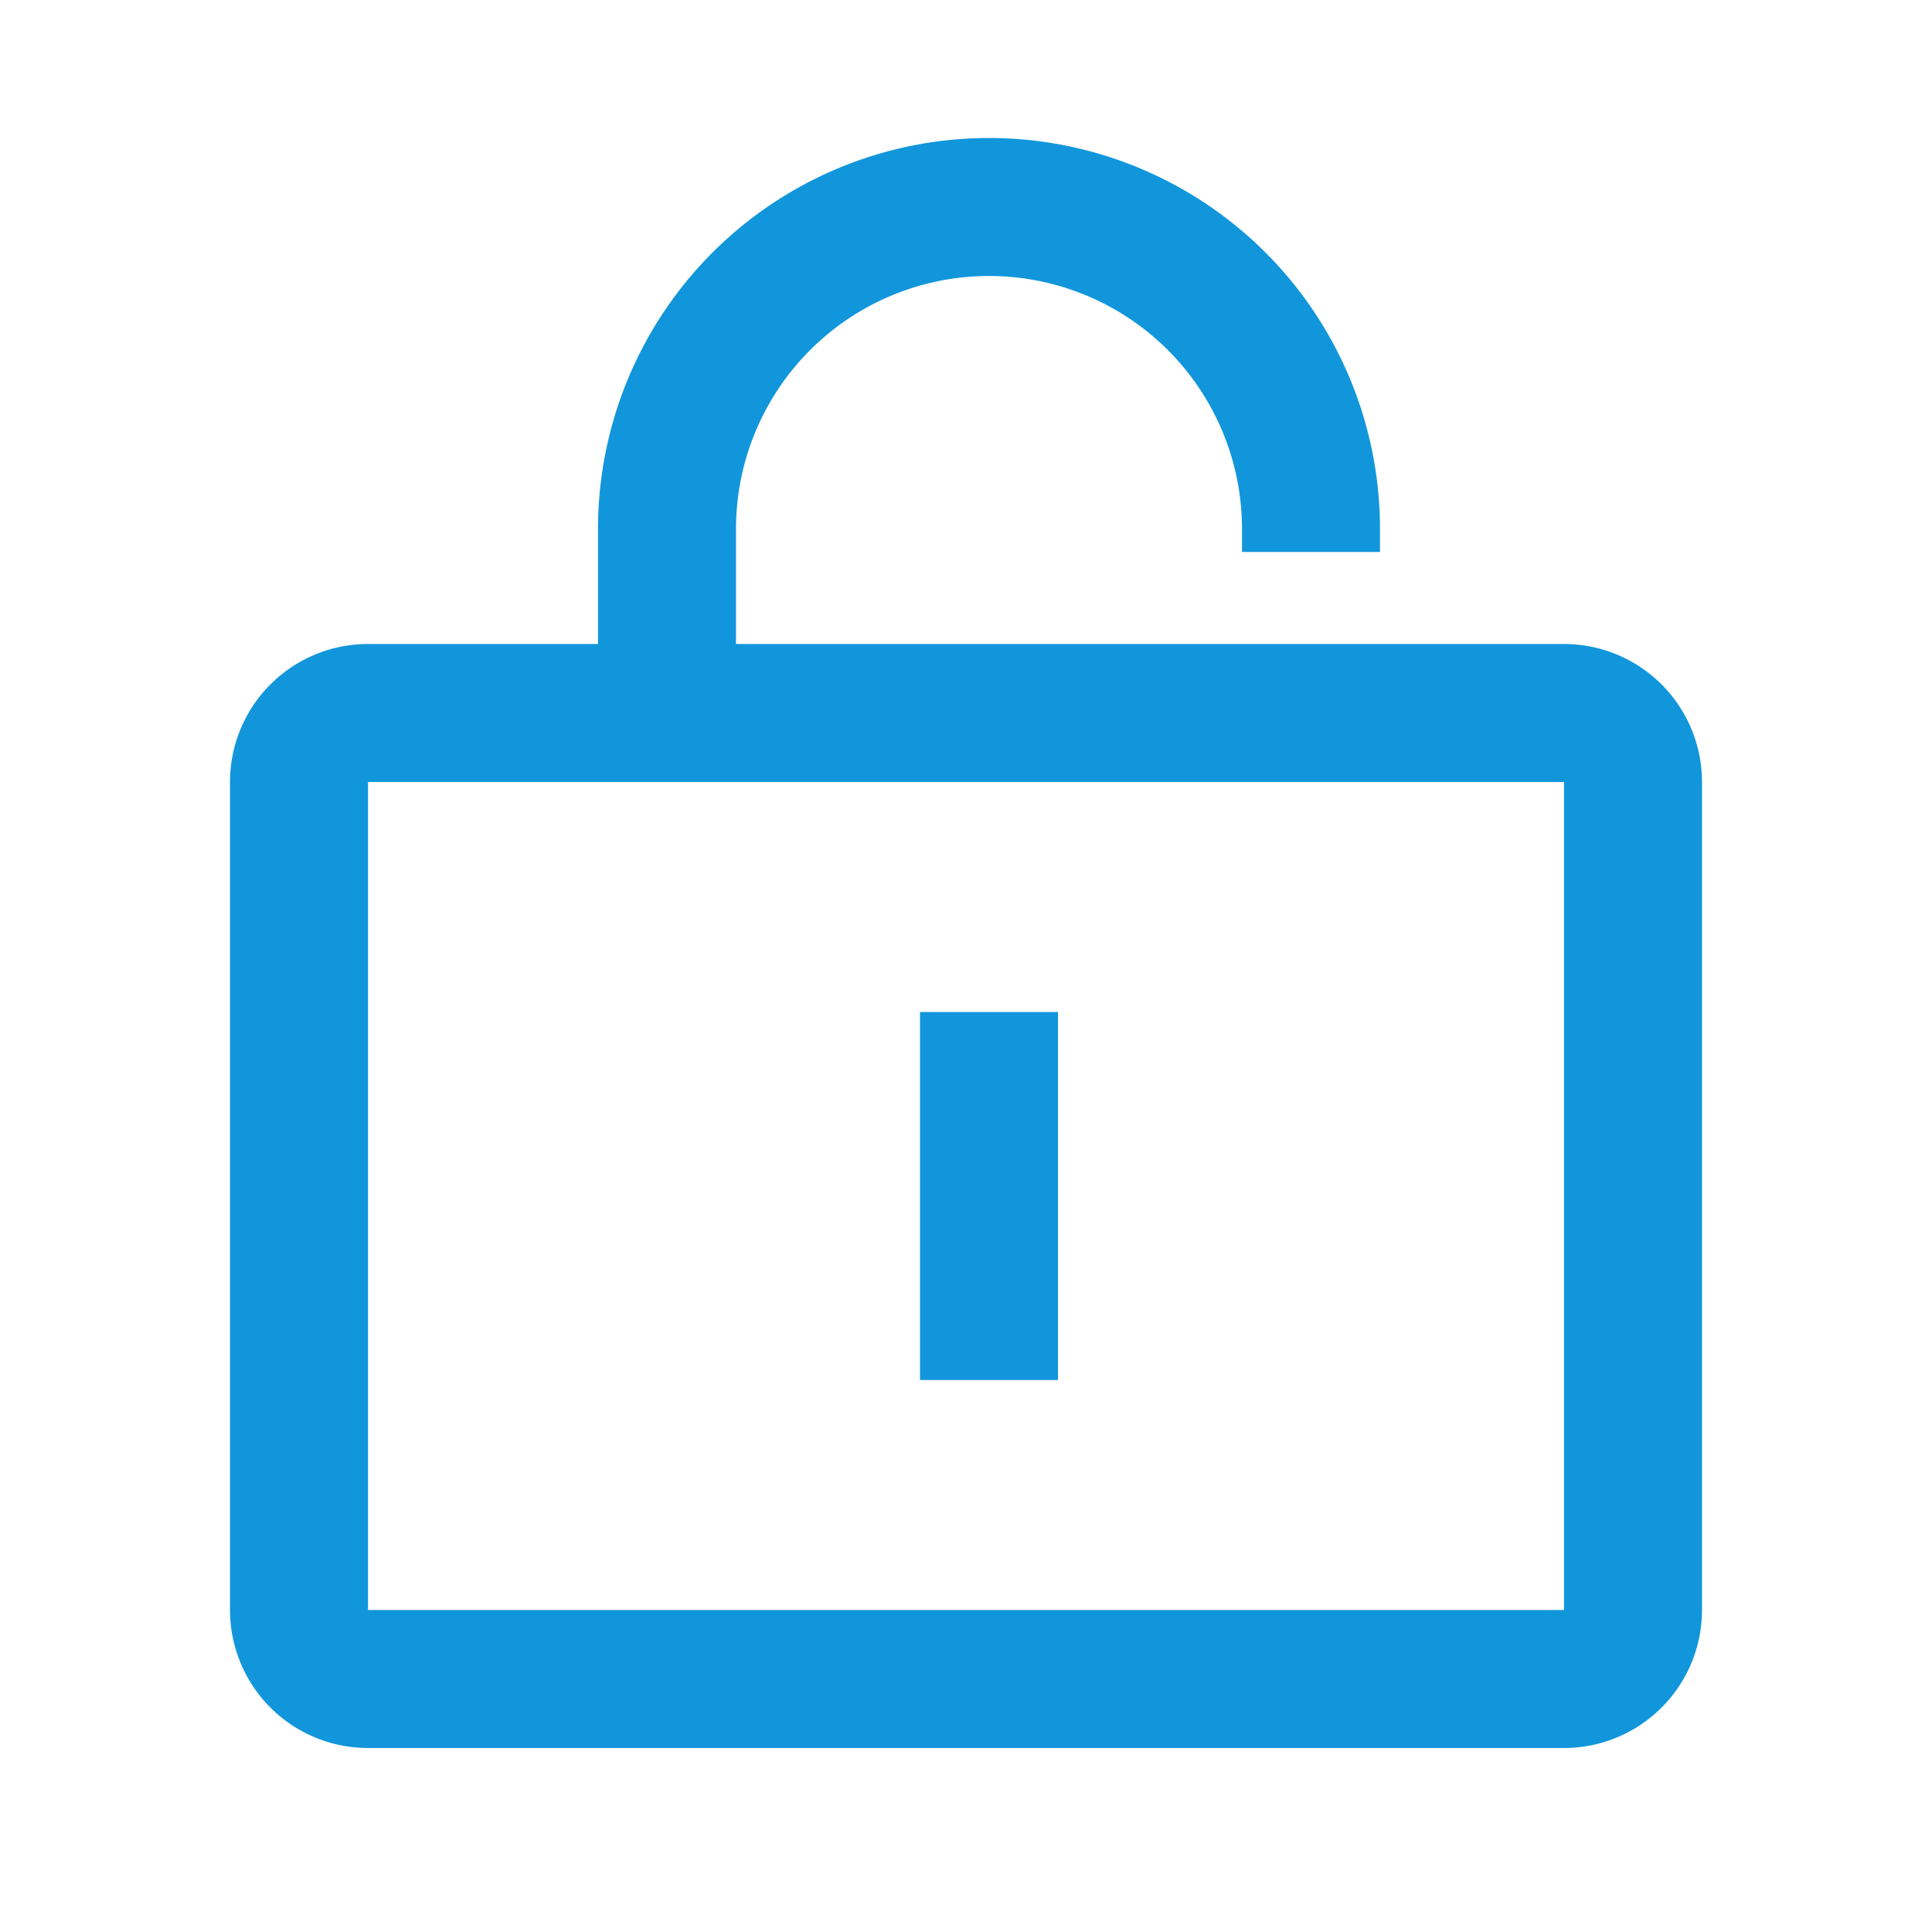 <?xml version="1.0" standalone="no"?><!DOCTYPE svg PUBLIC "-//W3C//DTD SVG 1.1//EN" "http://www.w3.org/Graphics/SVG/1.1/DTD/svg11.dtd"><svg t="1733880777773" class="icon" viewBox="0 0 1024 1024" version="1.1" xmlns="http://www.w3.org/2000/svg" p-id="8980" xmlns:xlink="http://www.w3.org/1999/xlink" width="200" height="200"><path d="M524.19 73.143a207.238 207.238 0 0 1 207.238 207.238v12.19h-73.143v-12.19a134.095 134.095 0 0 0-268.19 0V341.333h438.857a73.143 73.143 0 0 1 73.143 73.143v438.857a73.143 73.143 0 0 1-73.143 73.143H195.048a73.143 73.143 0 0 1-73.143-73.143V414.476a73.143 73.143 0 0 1 73.143-73.143h121.905v-60.952A207.238 207.238 0 0 1 524.19 73.143zM828.952 414.476H195.048v438.857h633.905V414.476z m-268.19 121.905v195.048h-73.143v-195.048h73.143z" p-id="8981" fill="#1296db"></path></svg>